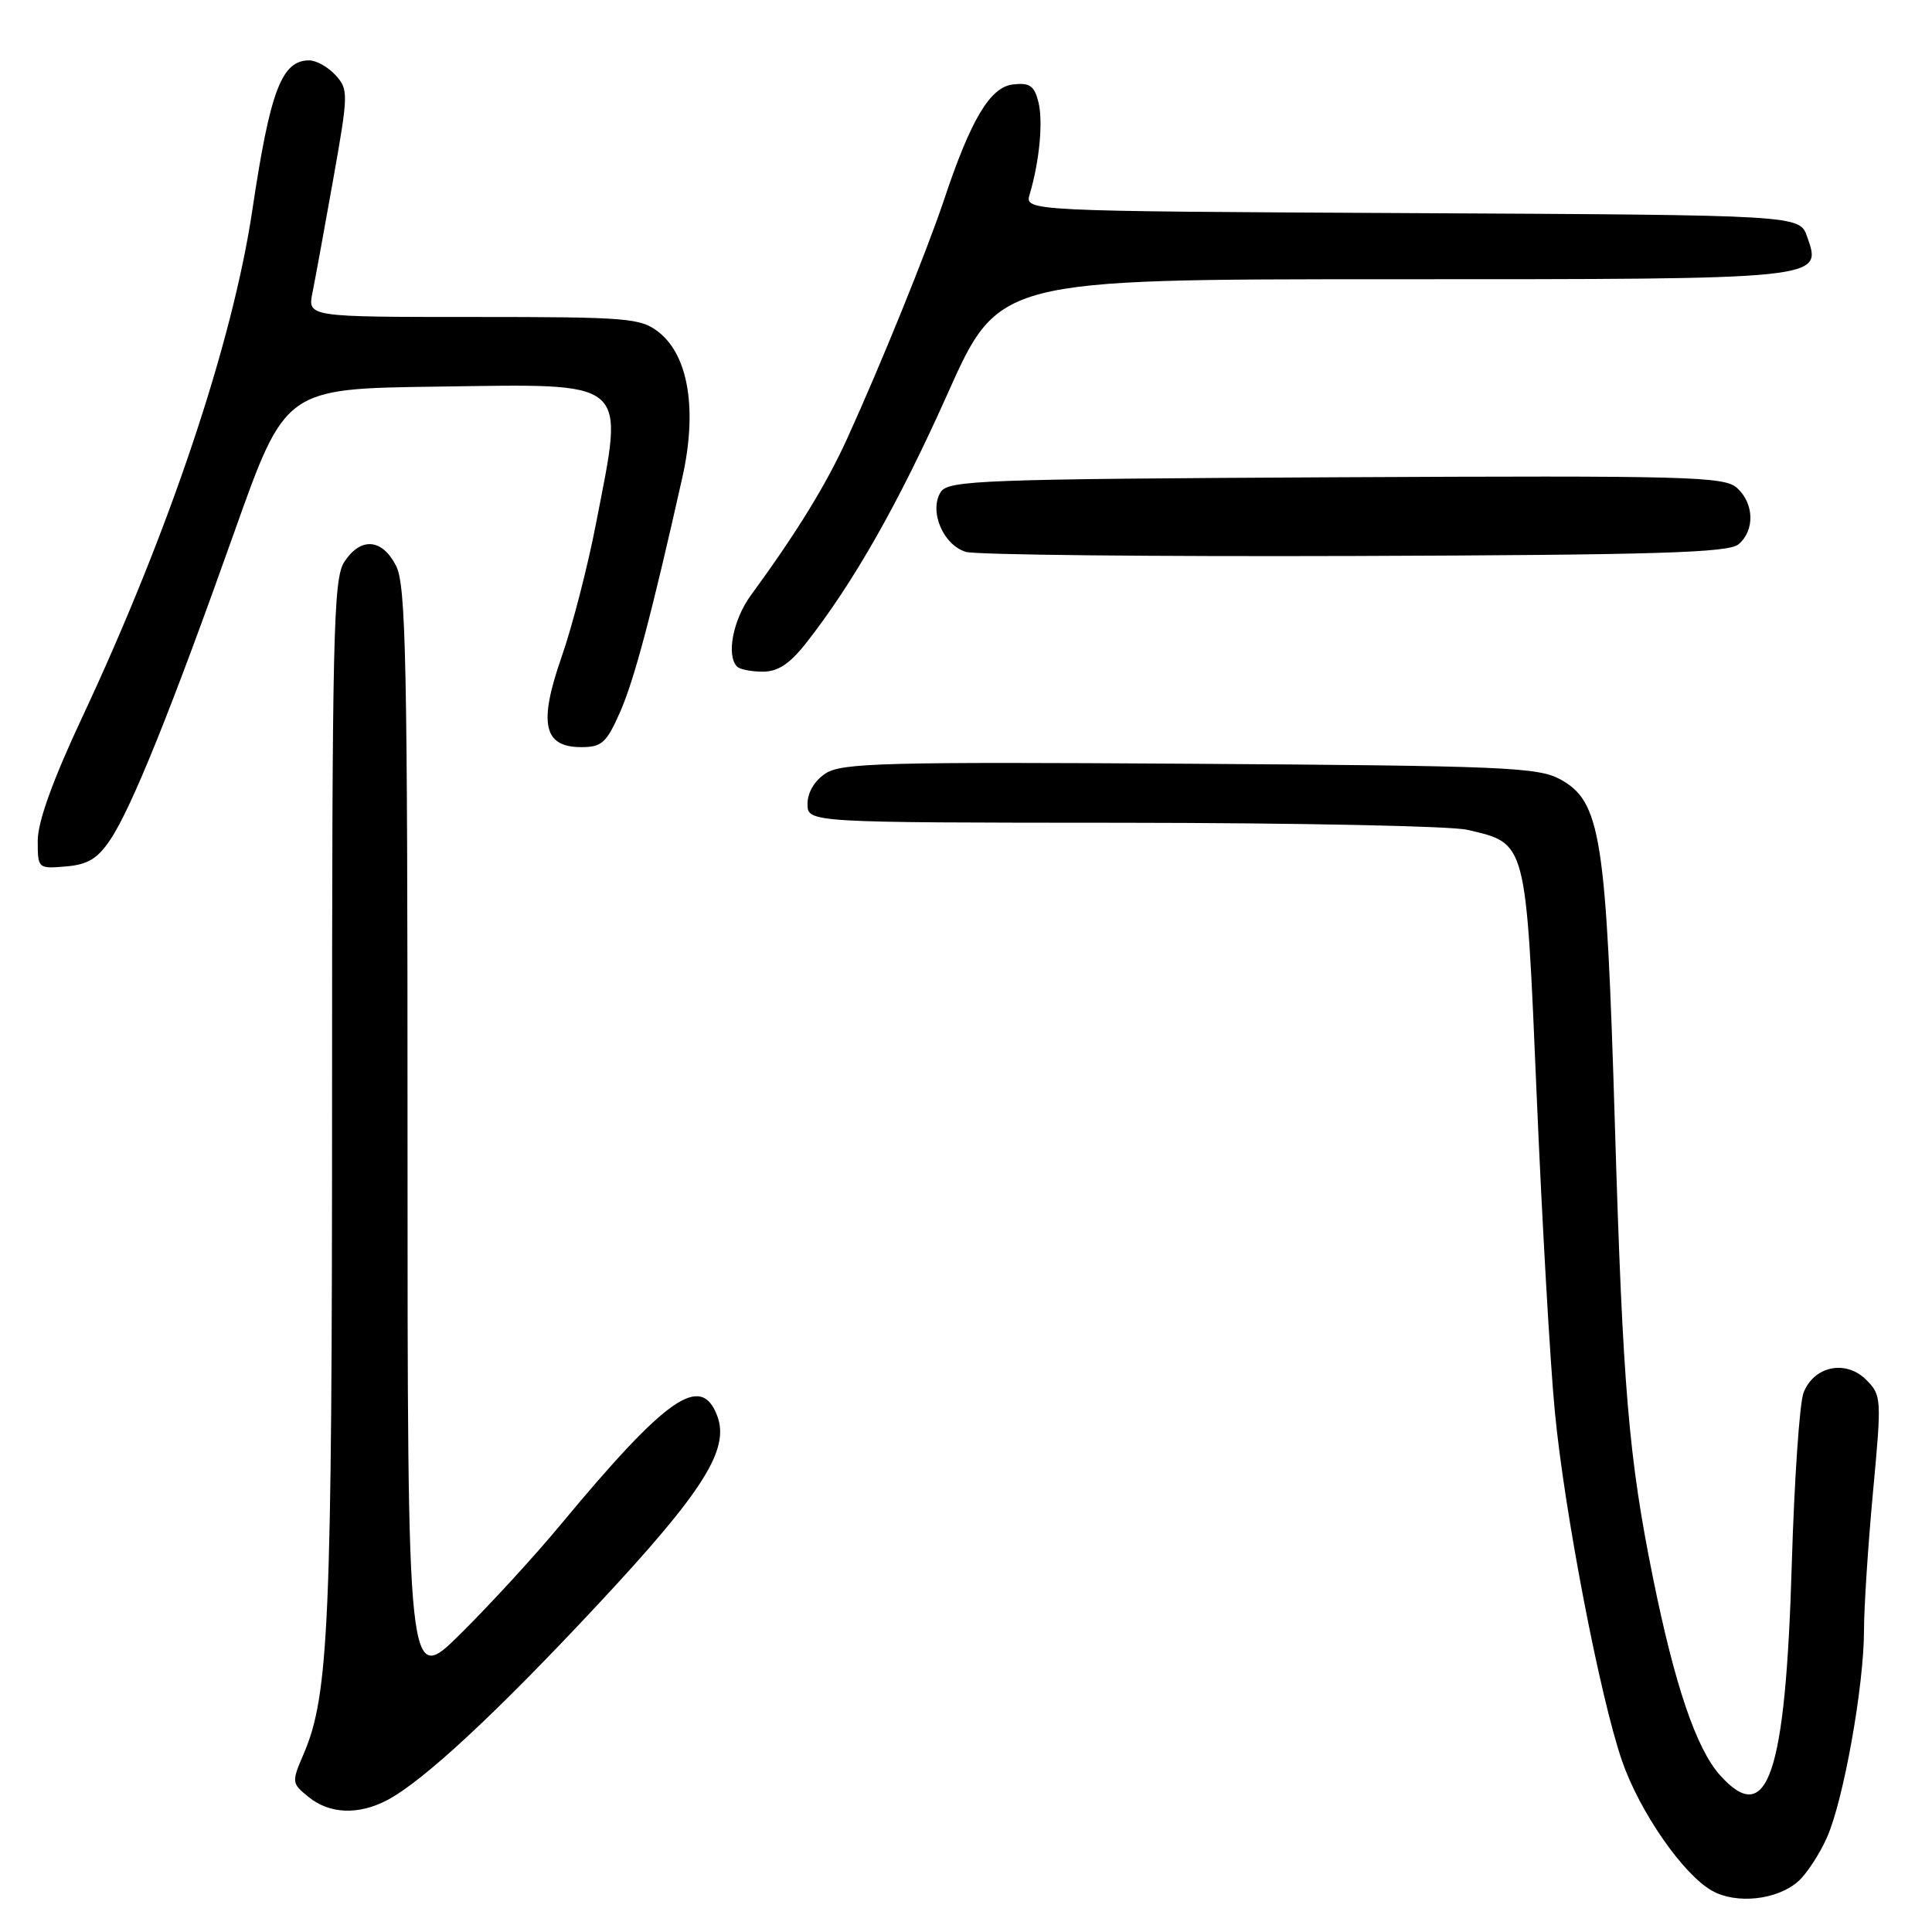 <?xml version="1.0" encoding="UTF-8" standalone="no"?>
<!DOCTYPE svg PUBLIC "-//W3C//DTD SVG 1.1//EN" "http://www.w3.org/Graphics/SVG/1.1/DTD/svg11.dtd" >
<svg xmlns="http://www.w3.org/2000/svg" xmlns:xlink="http://www.w3.org/1999/xlink" version="1.1" viewBox="0 0 256 256">
 <g >
 <path fill="currentColor"
d=" M 238.27 249.29 C 239.38 248.31 241.09 245.70 242.07 243.50 C 244.28 238.55 246.99 223.38 246.99 216.00 C 246.99 212.97 247.53 204.75 248.18 197.72 C 249.34 185.26 249.32 184.88 247.28 182.83 C 244.57 180.12 240.33 181.01 238.97 184.57 C 238.45 185.95 237.75 196.18 237.42 207.29 C 236.59 235.27 234.21 242.27 227.90 235.21 C 224.76 231.70 221.91 223.30 219.04 209.12 C 215.80 193.11 215.03 183.94 213.98 149.00 C 212.83 110.79 212.11 106.20 206.73 103.26 C 203.80 101.66 199.22 101.47 157.65 101.20 C 117.33 100.94 111.50 101.09 109.40 102.48 C 107.94 103.43 107.00 105.01 107.00 106.52 C 107.00 109.00 107.00 109.00 148.75 109.02 C 171.71 109.04 192.26 109.45 194.40 109.95 C 202.33 111.79 202.17 111.18 203.62 145.19 C 204.33 161.86 205.41 180.68 206.02 187.00 C 207.29 200.35 212.01 224.90 214.93 233.33 C 217.26 240.07 223.02 248.38 226.85 250.53 C 230.08 252.35 235.49 251.76 238.27 249.29 Z  M 51.28 238.54 C 56.04 236.05 65.75 227.04 79.27 212.55 C 93.20 197.62 96.73 192.04 95.03 187.59 C 92.88 181.93 88.36 185.08 74.29 202.02 C 70.88 206.14 64.91 212.64 61.04 216.47 C 54.00 223.45 54.00 223.45 54.00 150.67 C 54.00 87.40 53.80 77.52 52.47 74.95 C 50.61 71.34 47.79 71.14 45.62 74.46 C 44.17 76.67 44.00 84.06 44.00 145.52 C 44.00 214.93 43.58 224.61 40.25 232.37 C 38.62 236.17 38.63 236.28 40.90 238.12 C 43.67 240.37 47.48 240.52 51.28 238.54 Z  M 14.61 111.27 C 17.44 107.05 22.71 93.99 31.05 70.50 C 37.80 51.50 37.80 51.50 57.81 51.23 C 83.75 50.88 82.72 50.00 78.99 69.29 C 77.89 75.01 75.83 82.99 74.42 87.03 C 71.33 95.89 72.01 99.00 77.03 99.00 C 79.73 99.00 80.36 98.43 82.14 94.41 C 84.02 90.17 86.32 81.50 90.40 63.33 C 92.42 54.36 91.25 47.13 87.28 44.01 C 84.90 42.14 83.25 42.00 62.74 42.00 C 40.75 42.00 40.75 42.00 41.41 38.75 C 41.77 36.96 43.01 30.20 44.16 23.72 C 46.17 12.41 46.18 11.86 44.47 9.97 C 43.49 8.89 41.91 8.00 40.97 8.00 C 37.32 8.00 35.80 12.00 33.44 27.81 C 30.81 45.44 22.44 70.39 10.88 95.07 C 6.99 103.38 5.00 108.90 5.00 111.38 C 5.00 115.09 5.03 115.12 8.72 114.81 C 11.61 114.57 12.92 113.79 14.61 111.27 Z  M 106.78 85.25 C 113.07 77.25 119.05 66.73 125.56 52.17 C 132.34 37.00 132.34 37.00 184.48 37.00 C 241.95 37.00 241.46 37.05 239.45 31.35 C 238.45 28.50 238.45 28.50 187.11 28.24 C 135.77 27.98 135.77 27.98 136.44 25.74 C 137.74 21.36 138.24 16.08 137.59 13.50 C 137.05 11.36 136.43 10.93 134.22 11.19 C 131.20 11.54 128.65 15.80 125.08 26.50 C 122.82 33.26 116.76 48.21 112.27 58.08 C 109.50 64.18 105.58 70.56 99.48 78.90 C 97.13 82.12 96.21 86.88 97.67 88.33 C 98.03 88.70 99.57 89.00 101.08 89.00 C 103.07 89.00 104.65 87.96 106.78 85.25 Z  M 230.35 72.13 C 232.54 70.31 232.45 66.71 230.16 64.65 C 228.49 63.13 223.69 63.01 177.02 63.24 C 130.03 63.48 125.63 63.64 124.65 65.20 C 123.06 67.72 124.99 72.26 128.01 73.13 C 129.38 73.52 152.59 73.76 179.60 73.67 C 219.55 73.53 229.00 73.24 230.35 72.13 Z "/>
</g>
</svg>